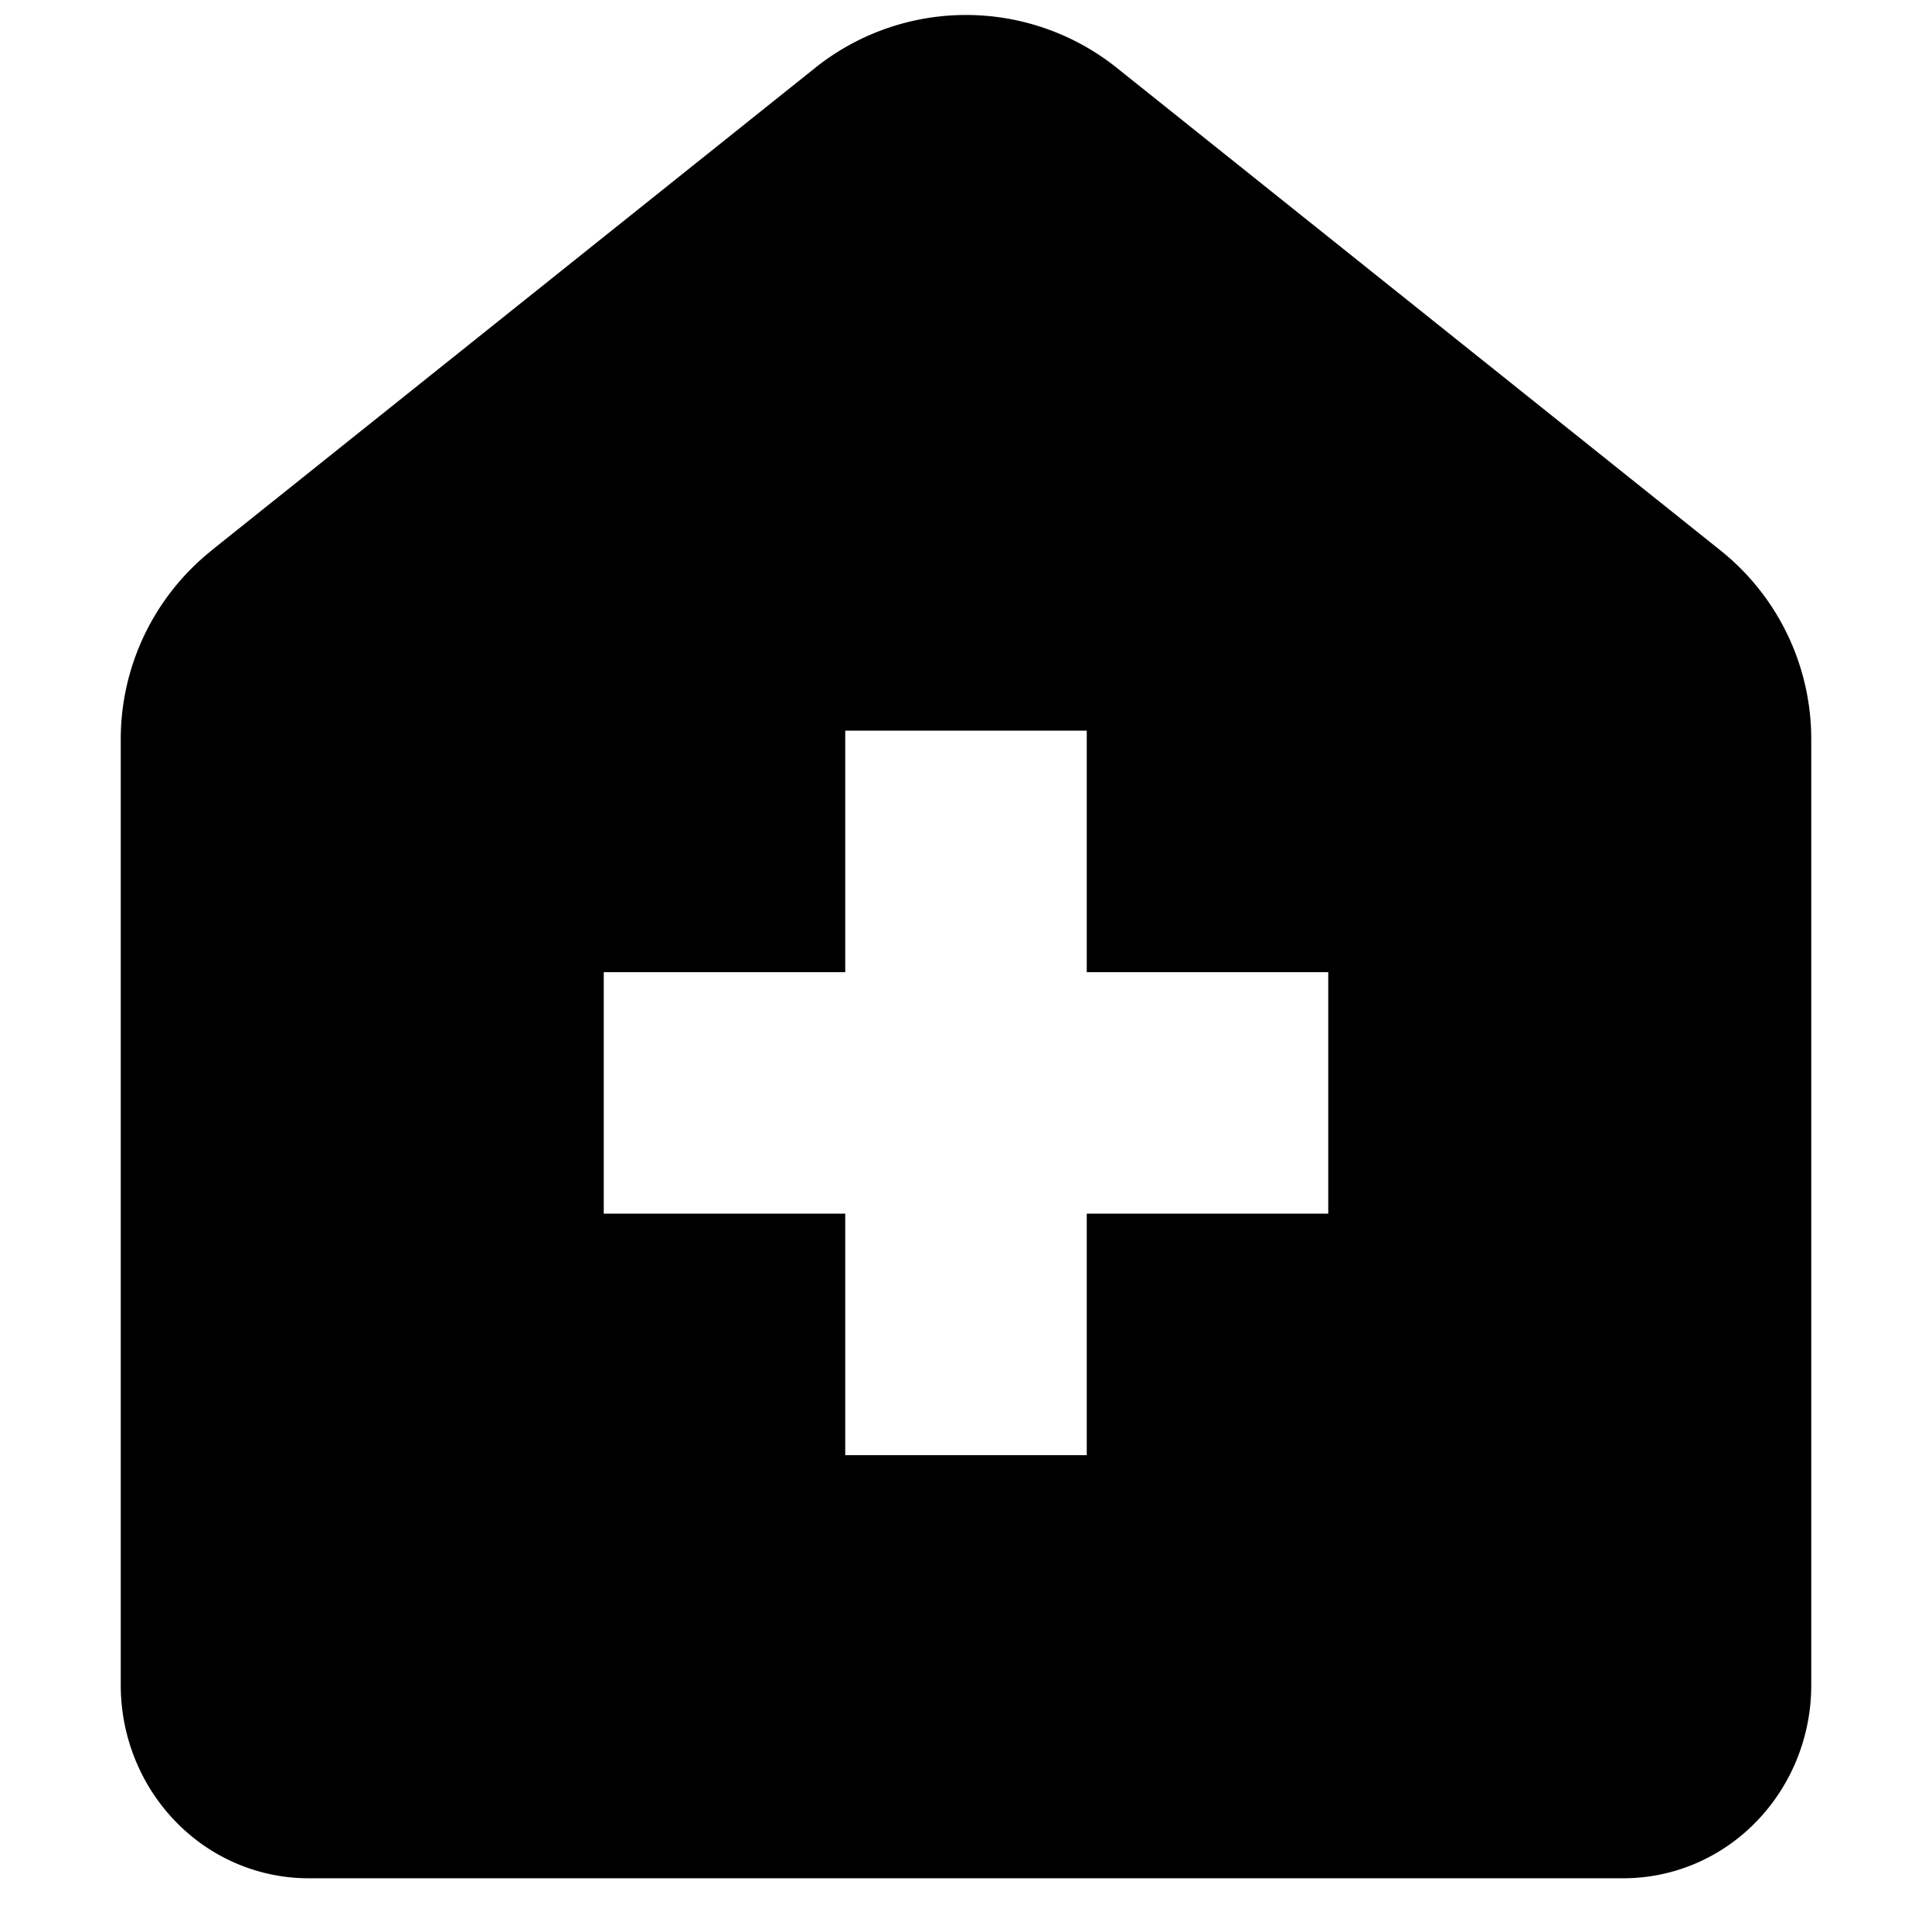 <!-- FILE GENERATED BY packages/components/design-tokens/build-scripts/generate-icons.js DO NOT CHANGE -->

<svg
    xmlns="http://www.w3.org/2000/svg"
    fill="none"
    data-token-name="IconHospital_16"
    viewBox="0 0 16 16"
    aria-hidden="true"
>
    <path
        fill="currentColor"
        fill-rule="evenodd"
        d="M1.751 4.56A2 2 0 0 0 1 6.123v7.833c0 .424.164.831.456 1.131.291.3.687.468 1.1.468h10.888c.413 0 .809-.168 1.1-.468.292-.3.456-.707.456-1.13V6.121a2 2 0 0 0-.751-1.562l-5-3.997a2 2 0 0 0-2.498 0l-5 3.997ZM7 6.051h2v2h2v2H9v2H7v-2H5v-2h2v-2Z"
        clip-rule="evenodd"
    />
</svg>
